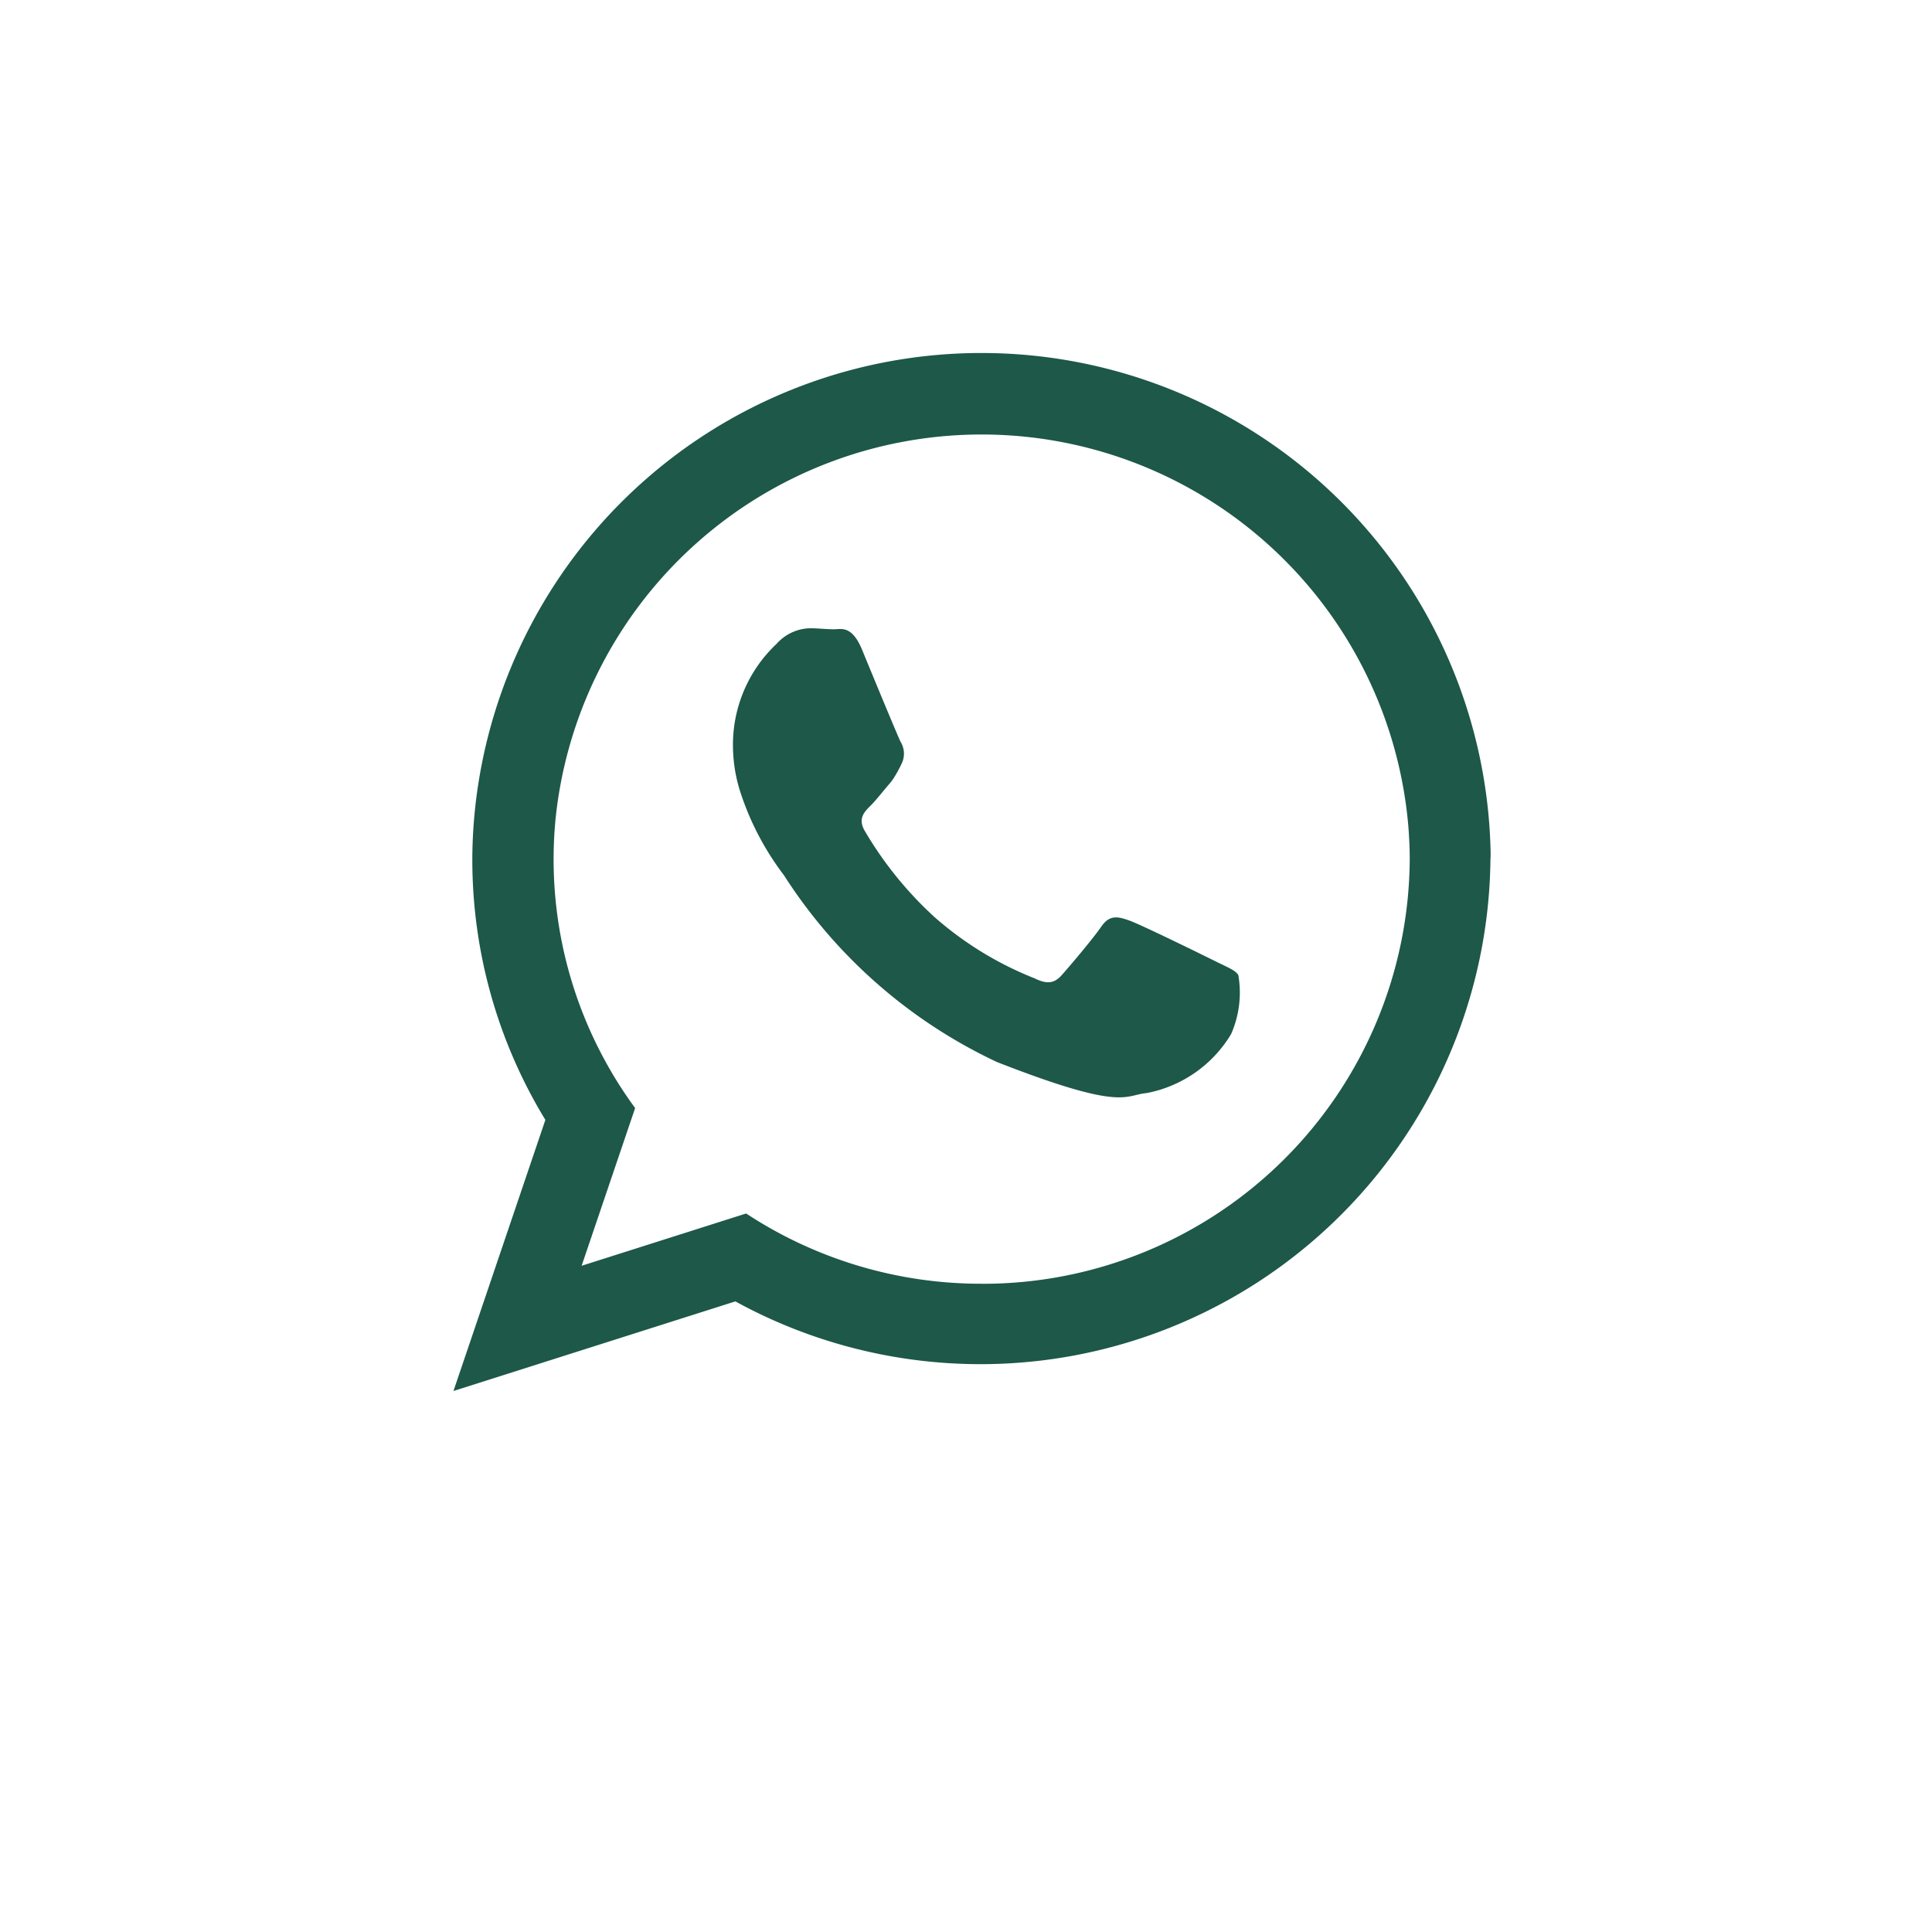 <svg xmlns="http://www.w3.org/2000/svg" xmlns:xlink="http://www.w3.org/1999/xlink" width="47.846" height="47.846" viewBox="0 0 47.846 47.846"><defs><filter id="a" x="0" y="0" width="47.846" height="47.846" filterUnits="userSpaceOnUse"><feOffset dy="2" input="SourceAlpha"/><feGaussianBlur stdDeviation="1.5" result="b"/><feFlood flood-opacity="0.149"/><feComposite operator="in" in2="b"/><feComposite in="SourceGraphic"/></filter></defs><g transform="translate(-1712.278 -958.5)"><g transform="matrix(1, 0, 0, 1, 1712.28, 958.5)" filter="url(#a)"><circle cx="19.423" cy="19.423" r="19.423" transform="translate(4.5 2.5)" fill="#fff"/></g><g transform="translate(1723.511 967.262)"><path d="M451.778,118.063a12.611,12.611,0,0,0-25.2-.233c-.008.183-.014.366-.014.552a12.38,12.38,0,0,0,1.809,6.459l-2.276,6.714,6.981-2.219a12.63,12.63,0,0,0,18.7-10.955C451.786,118.275,451.781,118.17,451.778,118.063Zm-12.6,10.836a10.588,10.588,0,0,1-5.833-1.74l-4.074,1.295,1.325-3.906a10.412,10.412,0,0,1-2.019-6.167c0-.344.018-.684.051-1.02a10.607,10.607,0,0,1,21.116.2c.021.271.035.545.035.822A10.573,10.573,0,0,1,439.176,128.9Z" transform="translate(-426.1 -105.869)" fill="#1d5849"/><path d="M472.182,147.645c-.309-.154-1.83-.9-2.113-1s-.489-.154-.7.153-.8,1-.979,1.2-.36.231-.669.078a8.441,8.441,0,0,1-2.485-1.522,9.2,9.2,0,0,1-1.719-2.124c-.181-.306-.019-.472.135-.625.14-.137.309-.359.464-.537a1.372,1.372,0,0,0,.112-.147,3.277,3.277,0,0,0,.2-.364.562.562,0,0,0-.026-.538c-.077-.153-.7-1.663-.953-2.277s-.515-.511-.7-.511-.386-.025-.592-.025a1.139,1.139,0,0,0-.825.384,3.426,3.426,0,0,0-1.082,2.557,3.806,3.806,0,0,0,.16,1.044,6.93,6.93,0,0,0,1.1,2.128,12.639,12.639,0,0,0,5.279,4.63c3.143,1.228,3.143.819,3.711.767a3.122,3.122,0,0,0,2.086-1.459,2.557,2.557,0,0,0,.18-1.459C472.7,147.875,472.491,147.8,472.182,147.645Z" transform="translate(-453.331 -132.609)" fill="#1d5849"/></g></g></svg>